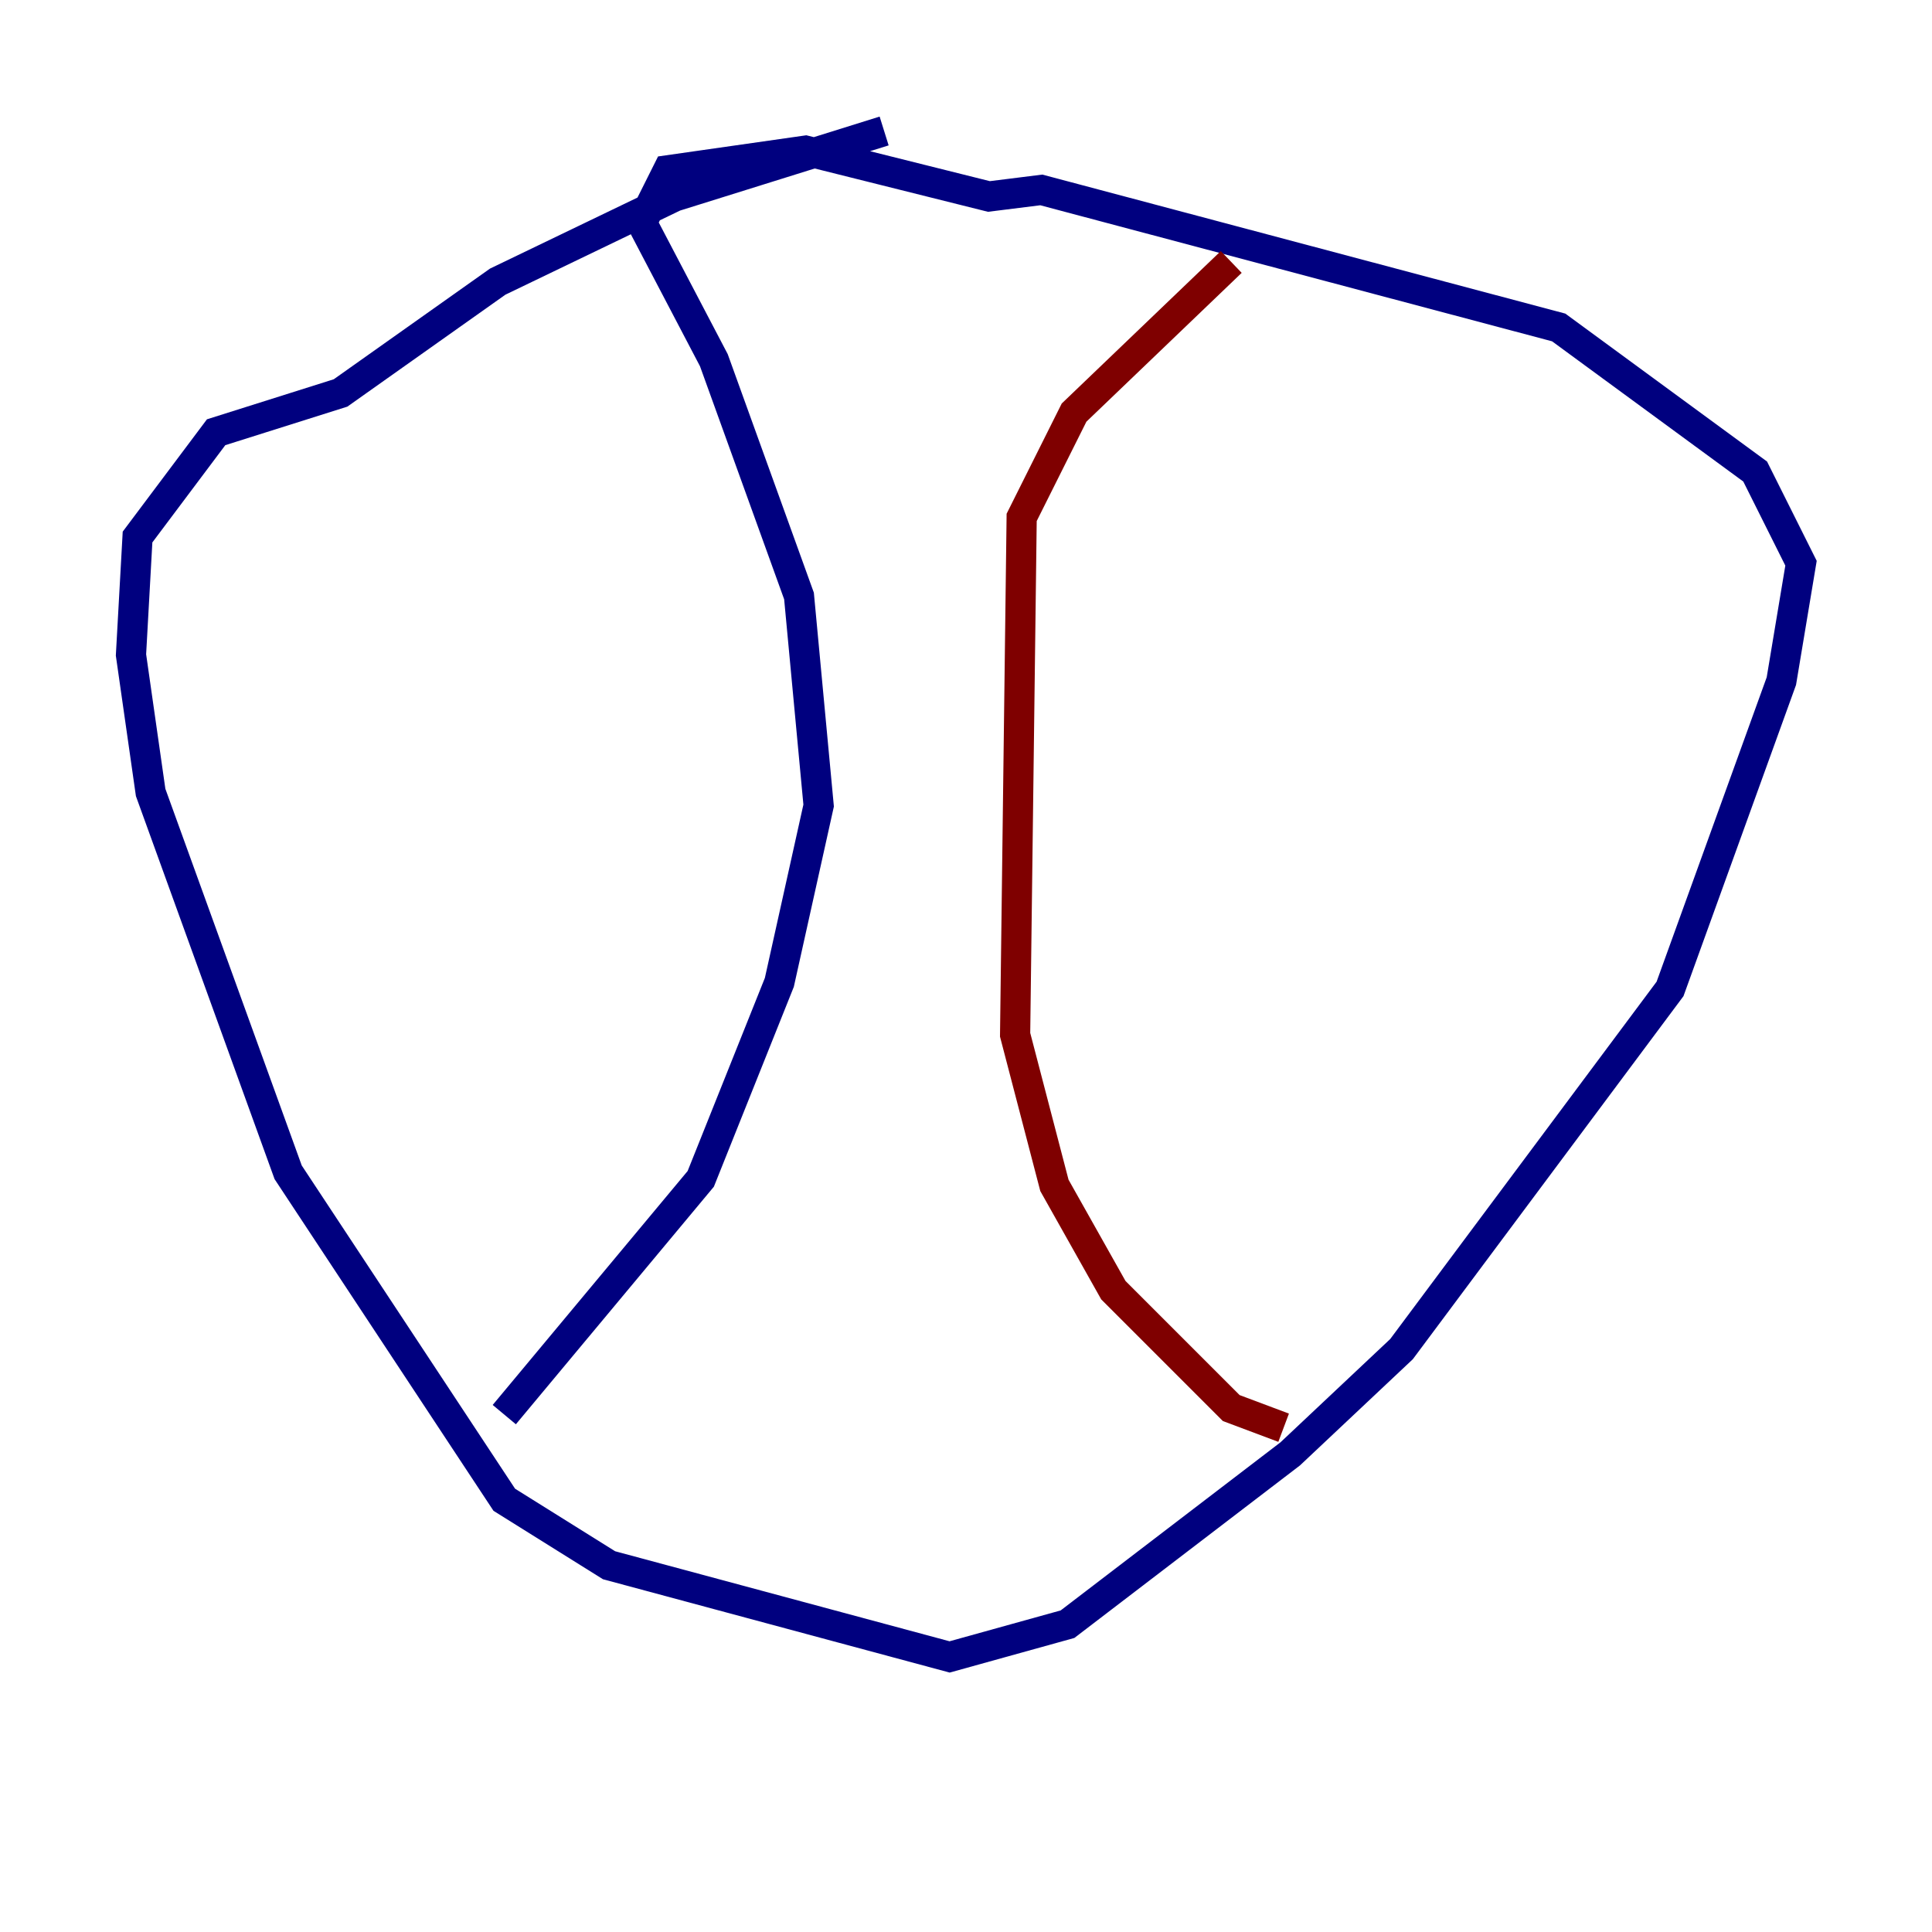 <?xml version="1.0" encoding="utf-8" ?>
<svg baseProfile="tiny" height="128" version="1.2" viewBox="0,0,128,128" width="128" xmlns="http://www.w3.org/2000/svg" xmlns:ev="http://www.w3.org/2001/xml-events" xmlns:xlink="http://www.w3.org/1999/xlink"><defs /><polyline fill="none" points="58.576,8.678 44.691,13.017 32.976,18.658 22.563,26.034 14.319,28.637 9.112,35.58 8.678,43.39 9.98,52.502 19.091,77.668 33.41,99.363 40.352,103.702 62.915,109.776 70.725,107.607 85.478,96.325 92.854,89.383 110.644,65.519 118.02,45.125 119.322,37.315 116.285,31.241 103.268,21.695 68.99,12.583 65.519,13.017 53.37,9.98 44.258,11.281 42.522,14.752 47.295,23.864 52.936,39.485 54.237,53.37 51.634,65.085 46.427,78.102 33.41,93.722" stroke="#00007f" stroke-width="2" /><polyline fill="none" points="81.573,17.356 71.159,27.336 67.688,34.278 67.254,68.556 69.858,78.536 73.763,85.478 81.573,93.288 85.044,94.59" stroke="#7f0000" stroke-width="2" /></svg>